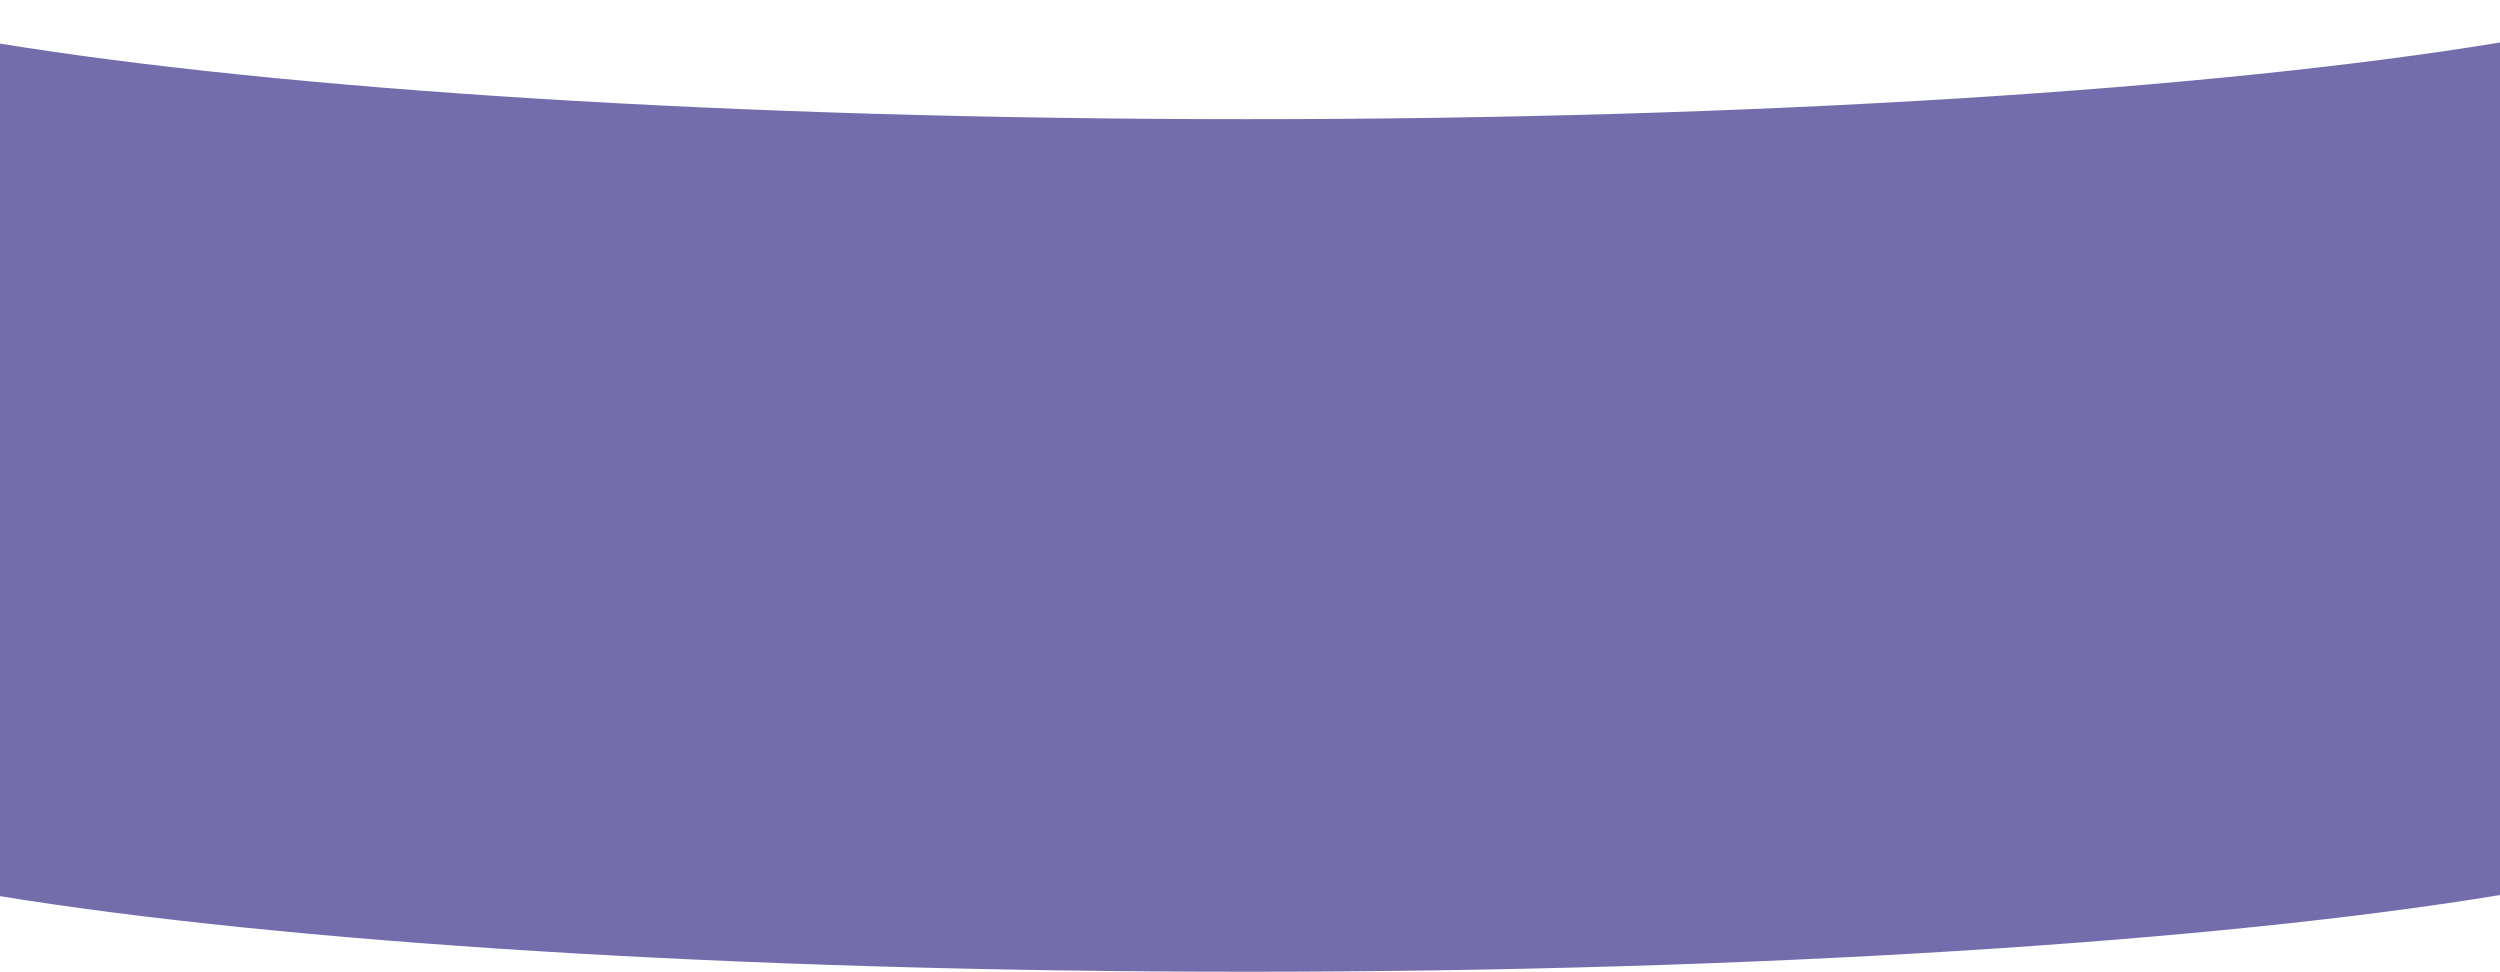 <?xml version="1.0" encoding="utf-8"?>
<!-- Generator: Adobe Illustrator 27.6.1, SVG Export Plug-In . SVG Version: 6.00 Build 0)  -->
<svg version="1.1" id="Layer_2_00000036939109783283837440000003700041116145291918_"
	 xmlns="http://www.w3.org/2000/svg" xmlns:xlink="http://www.w3.org/1999/xlink" x="0px" y="0px" viewBox="0 0 1118.1 434.5"
	 style="enable-background:new 0 0 1118.1 434.5;" xml:space="preserve">
<style type="text/css">
	.st0{display:none;fill:#FFFFFF;}
	.st1{fill:#746DAC;}
</style>
<g id="Capa_1">
	<g>
		<path class="st0" d="M0,0.4v381.3c126.2,20.5,329,33.8,557.7,33.8s434.4-13.5,560.4-34.3V0C992.1,20.8,788,34.3,557.7,34.3
			S126.2,21,0,0.4z"/>
		<path class="st1" d="M0,19.5v381.3c126.2,20.5,329,33.8,557.7,33.8s434.4-13.5,560.4-34.3V19C992.1,39.8,788,53.3,557.7,53.3
			S126.2,40,0,19.5z"/>
	</g>
</g>
</svg>
